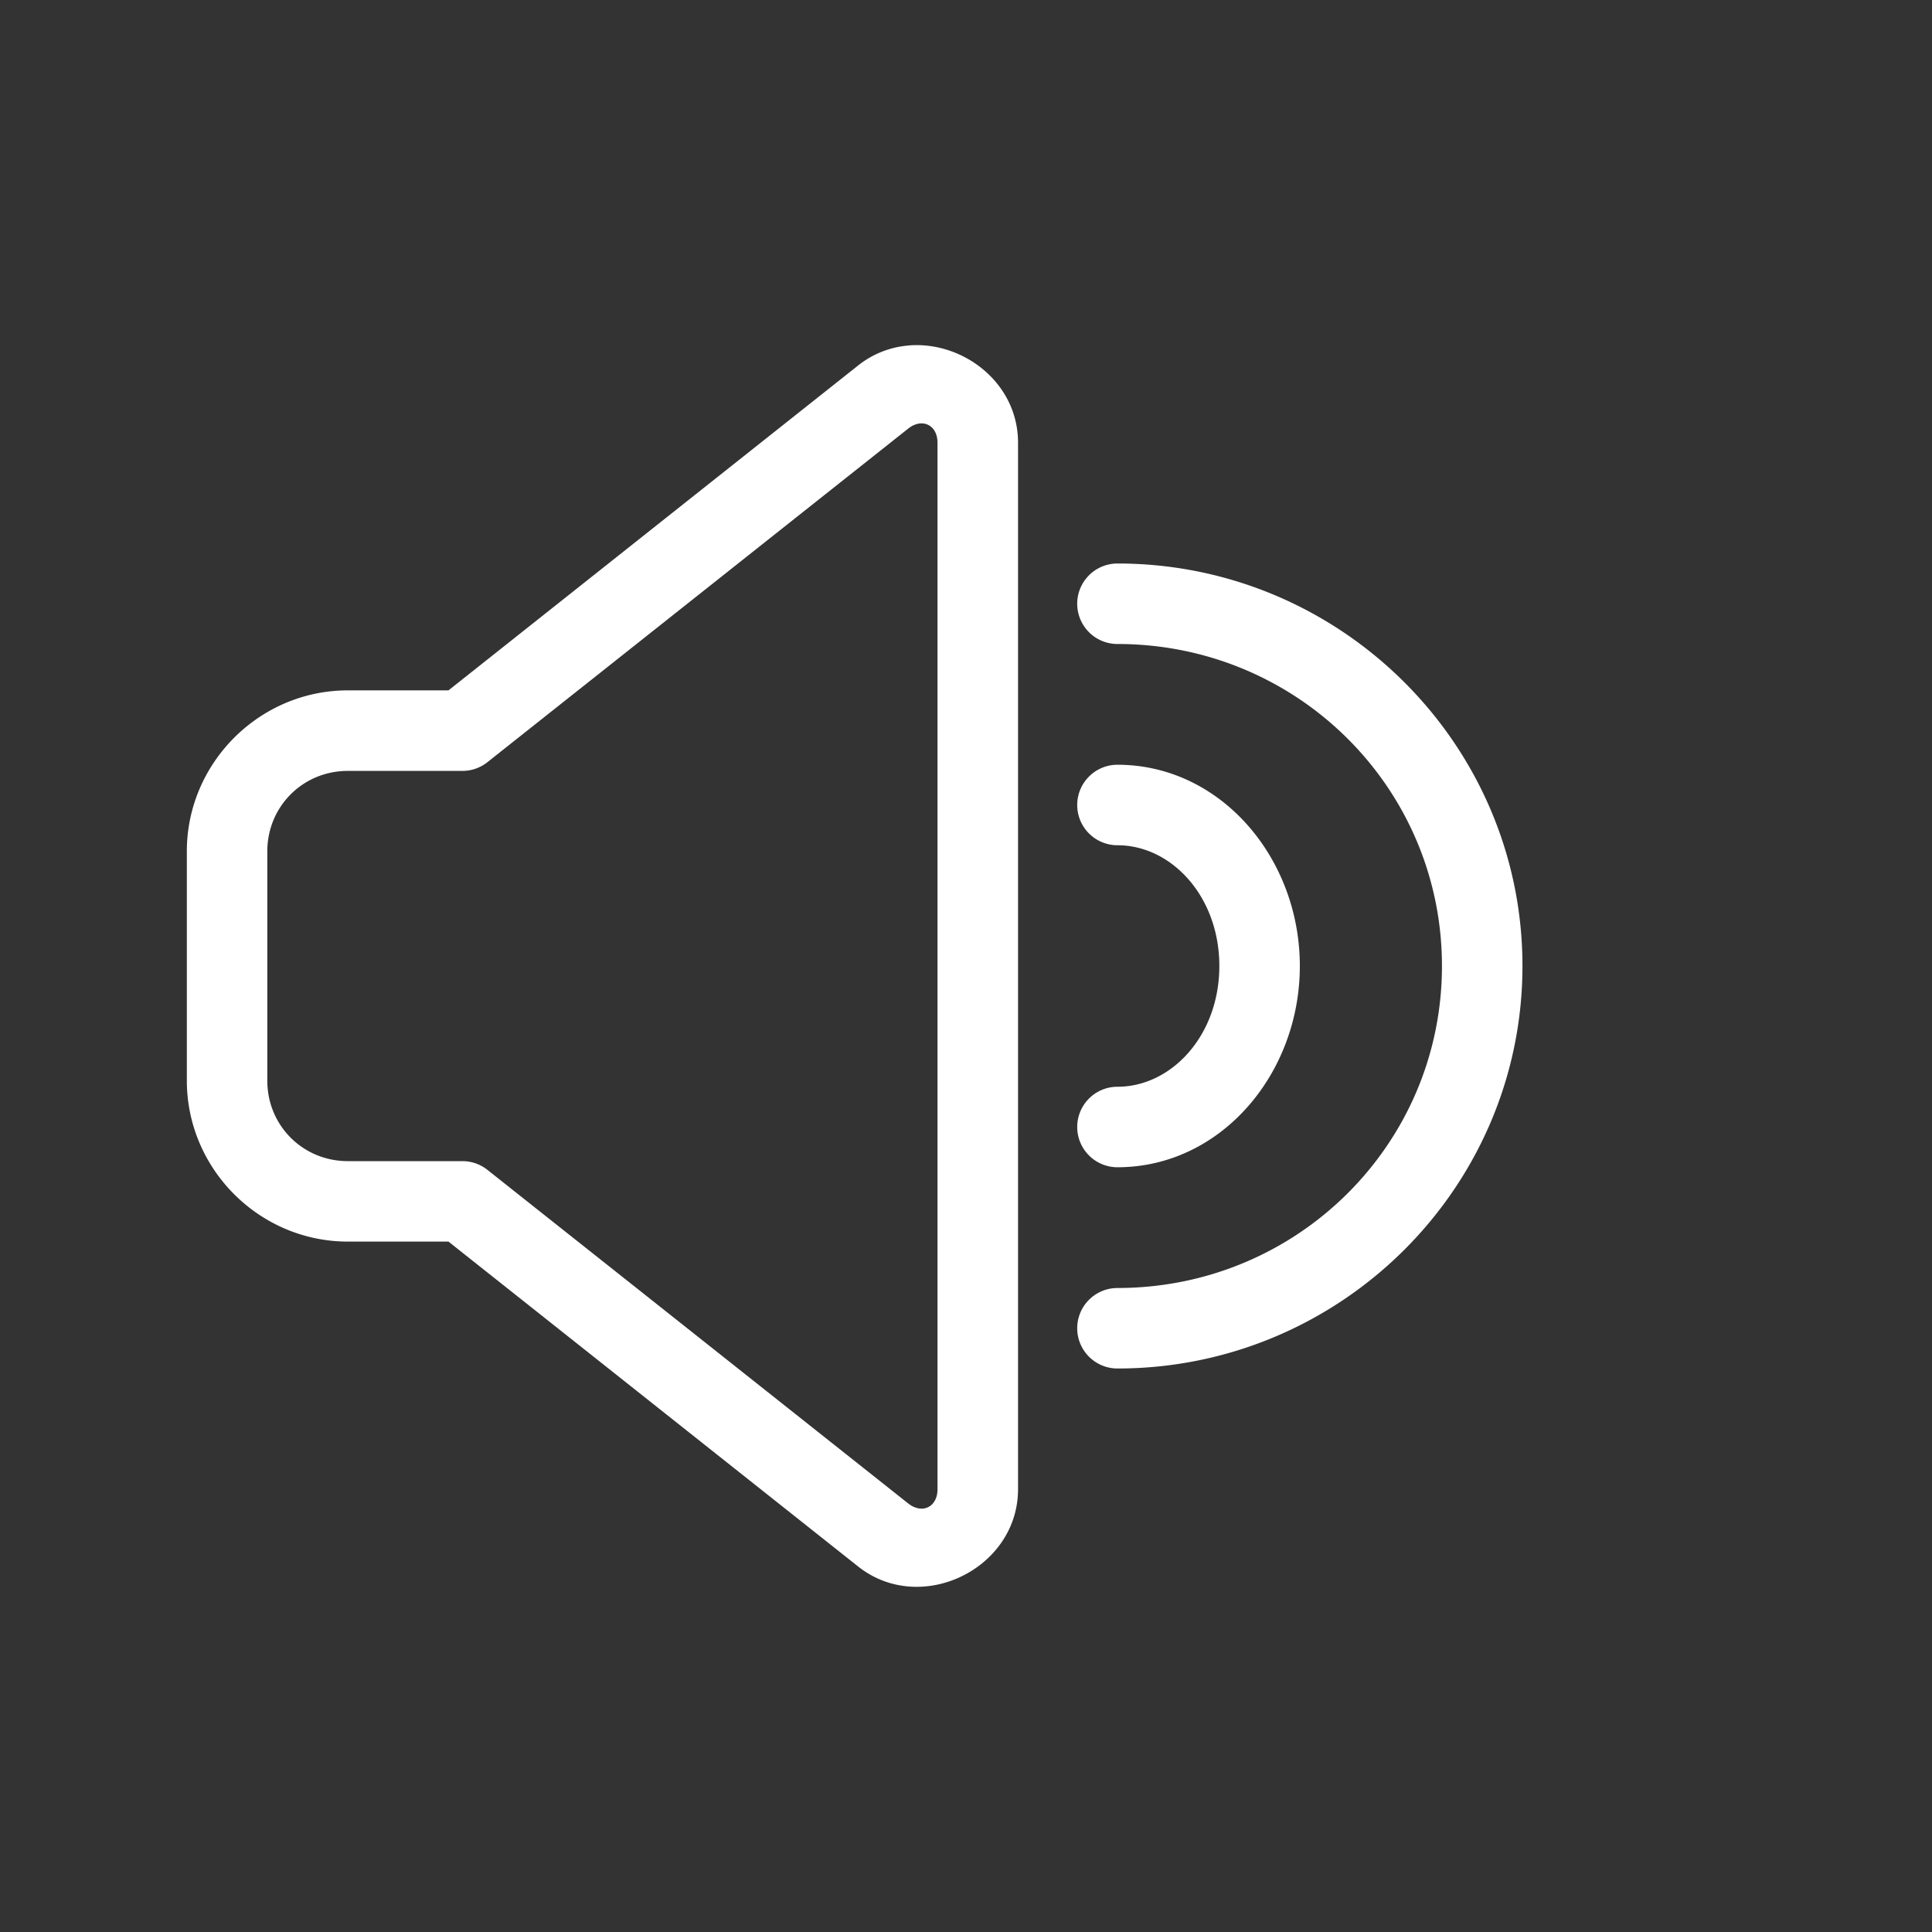 <?xml version="1.0" encoding="UTF-8"?>
<svg id="svg1" version="1.1" viewBox="0 0 48 48" xmlns="http://www.w3.org/2000/svg">
 <rect x="0" y="0" width="48" height="48" fill="#333333" stroke="none"/>
 <defs id="defs1">
  <style id="style1">.a{fill:none;stroke:#fff;stroke-width:2px;stroke-linecap:round;stroke-linejoin:round;}</style>
 </defs>
 <g id="g1" transform="translate(.236)" fill="#fff" stroke-linecap="round" stroke-linejoin="round">
  <path id="path3" d="m27.527 19a1 1 0 0 0-1 1 1 1 0 0 0 1 1c1.338 0 2.531 1.268 2.531 3s-1.193 3-2.531 3a1 1 0 0 0-1 1 1 1 0 0 0 1 1c2.562 0 4.531-2.314 4.531-5s-1.969-5-4.531-5z" style="paint-order:stroke fill markers"/>
  <path id="path3-5" d="m27.527 14a1 1 0 0 0-1 1 1 1 0 0 0 1 1c4.468 0 8.062 3.574 8.062 8s-3.594 8-8.062 8a1 1 0 0 0-1 1 1 1 0 0 0 1 1c5.542 0 10.062-4.485 10.062-10s-4.521-10-10.062-10z" style="paint-order:stroke fill markers"/>
 </g>
 <path id="rect1" transform="translate(2.292)" d="m20.305 8.582c-0.445 0.033-0.889 0.19-1.277 0.498l-10.178 8.072h-2.5c-2.197 0-4 1.803-4 4v5.695c0 2.197 1.803 4 4 4h2.5l10.178 8.072c1.553 1.232 3.973 0.063 3.973-1.92v-26c0-1.487-1.36-2.516-2.695-2.418zm0.461 1.973c0.139 0.067 0.234 0.224 0.234 0.445v26c0 0.443-0.381 0.627-0.729 0.352l-10.453-8.287a1 1 0 0 0-0.621-0.217h-2.848c-1.116 0-2-0.884-2-2v-5.695c0-1.116 0.884-2 2-2h2.848a1 1 0 0 0 0.621-0.217l10.453-8.287c0.174-0.138 0.355-0.161 0.494-0.094z" fill="#fff" stroke-linecap="round" stroke-linejoin="round" style="paint-order:stroke fill markers"/>
</svg>
